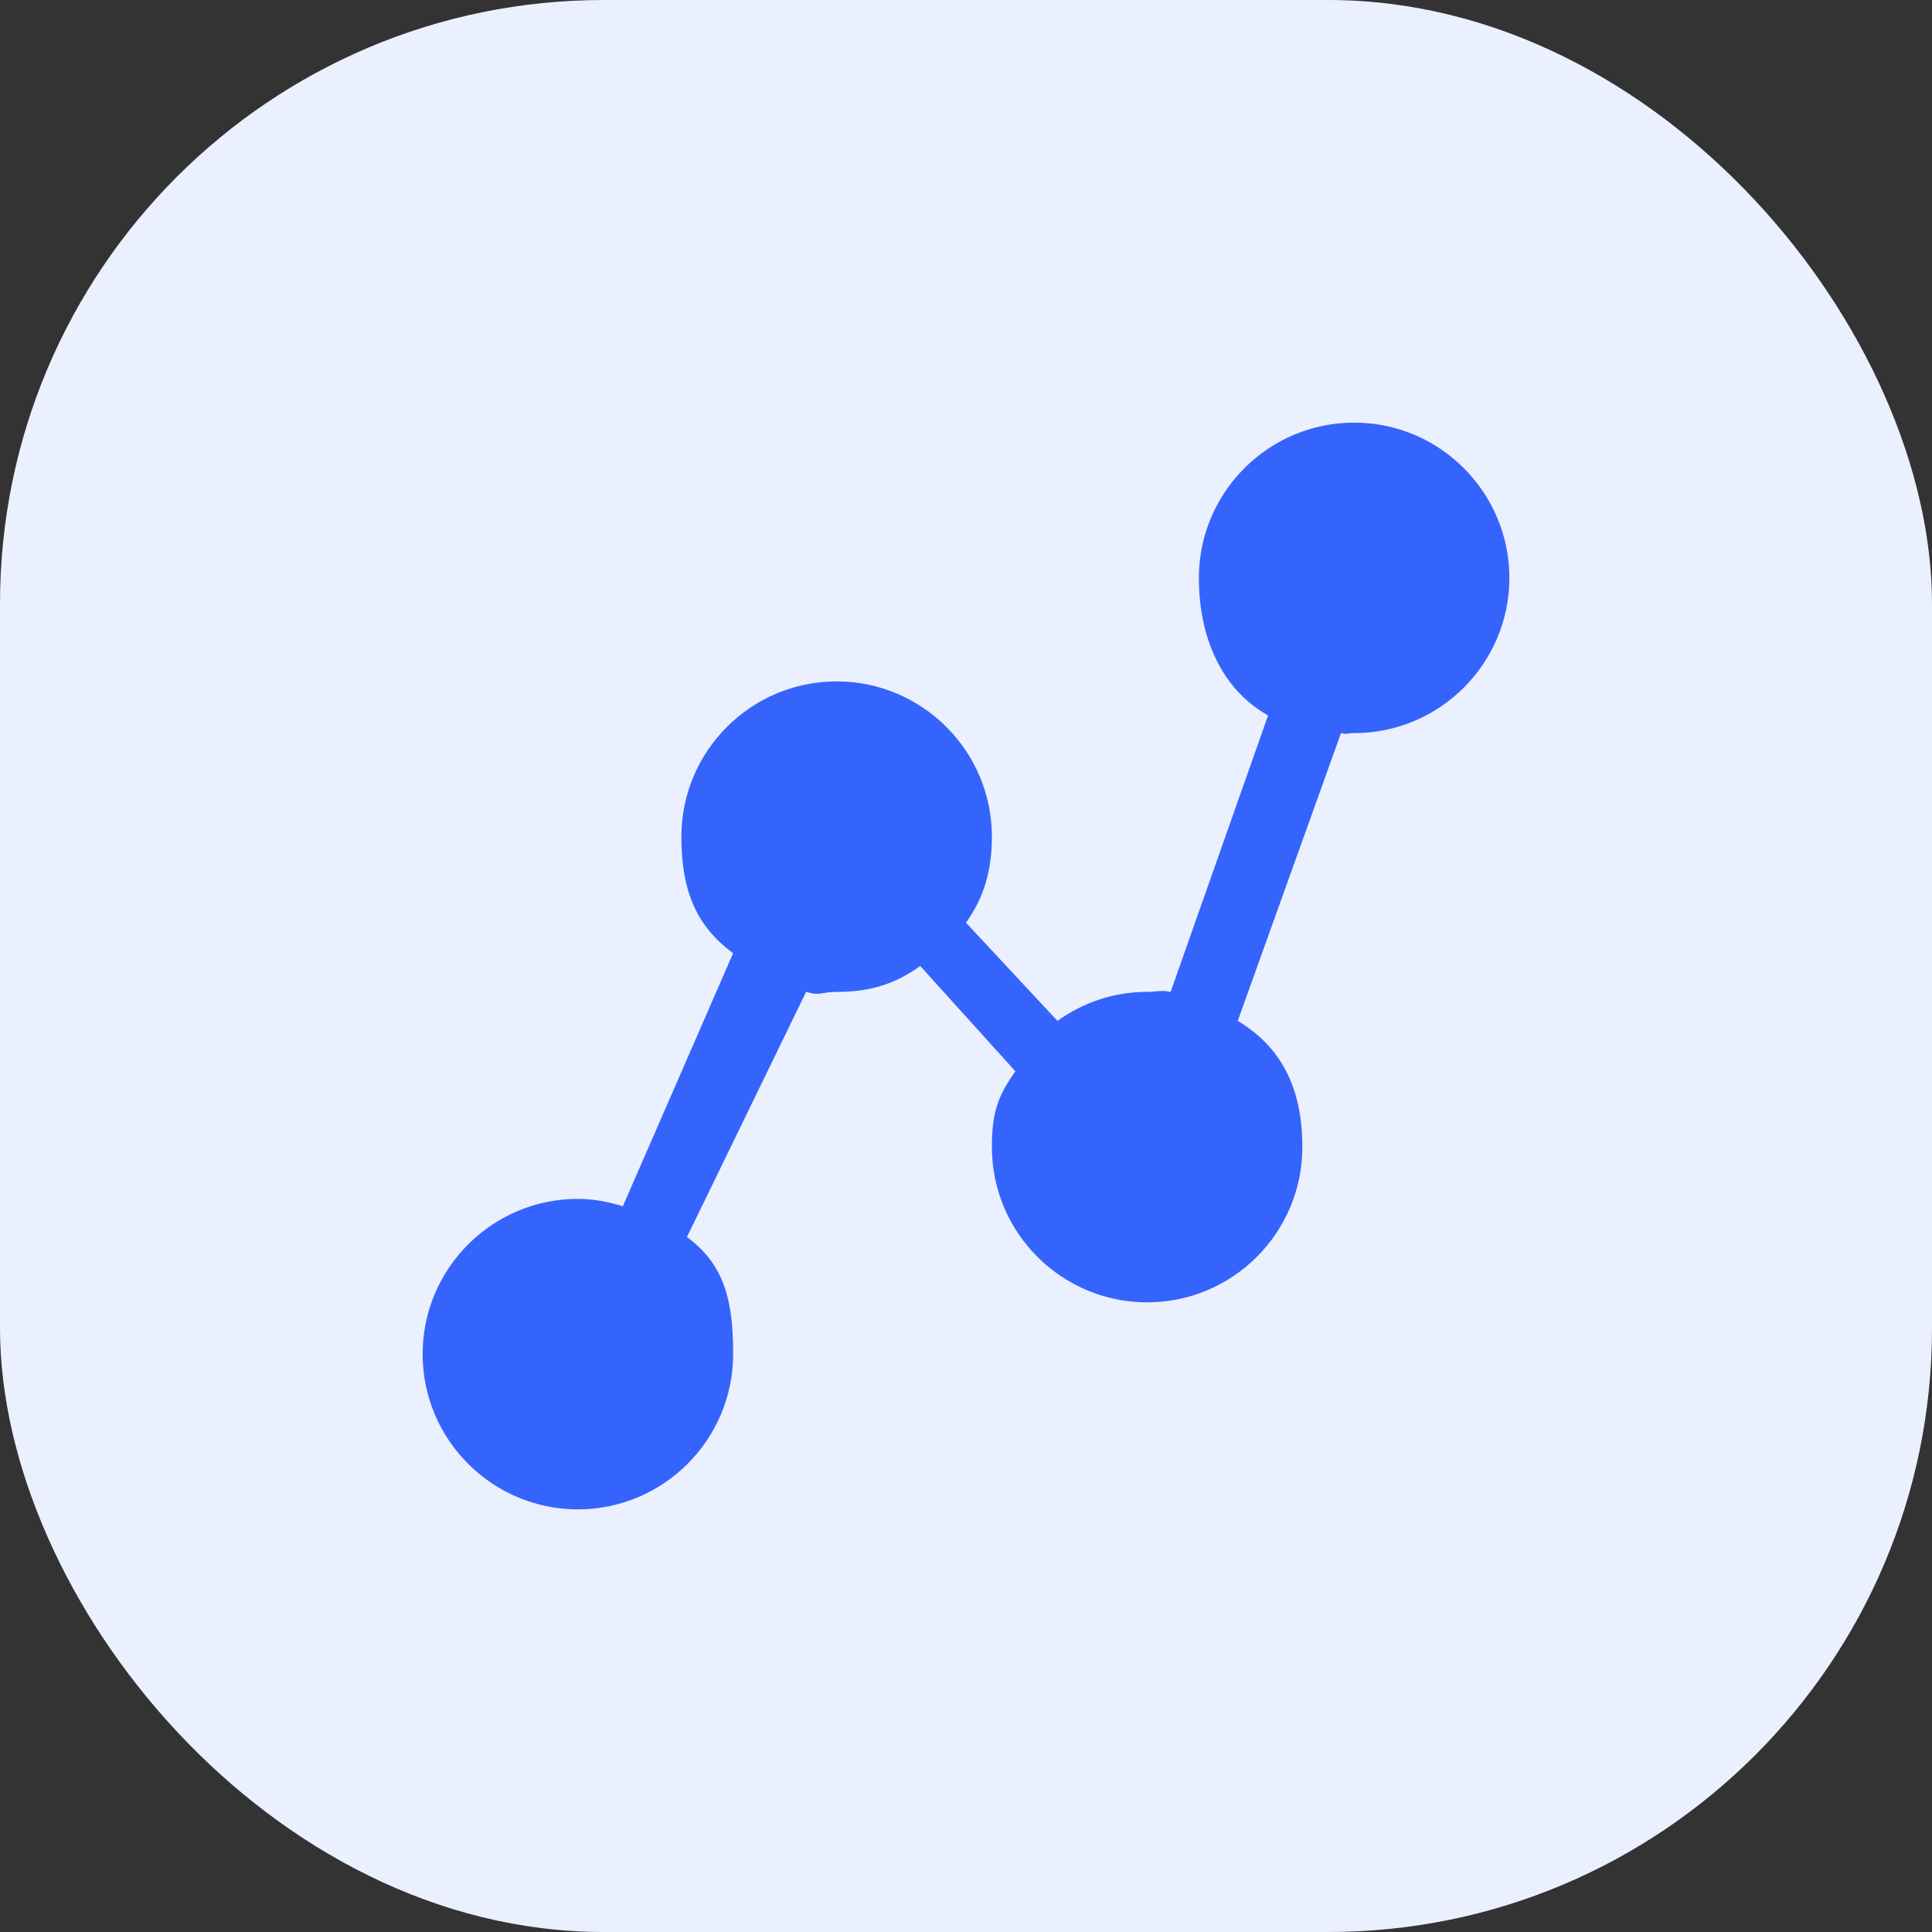 <svg width="32" height="32" viewBox="0 0 32 32" fill="none" xmlns="http://www.w3.org/2000/svg">
<rect x="0" y="0" width="32" height="32" fill="#333333" stroke="none"/>
<rect width="32" height="32" rx="10" fill="#EBF0FF"/>
<path fill-rule="evenodd" clip-rule="evenodd" d="M19.857 9.572C19.857 10.534 20.218 11.409 21.003 11.85L19.389 16.429C19.221 16.395 19.177 16.428 19 16.428C18.445 16.428 17.935 16.608 17.515 16.909L16 15.283C16.3 14.863 16.429 14.412 16.429 13.857C16.429 12.44 15.275 11.286 13.857 11.286C12.439 11.286 11.286 12.44 11.286 13.857C11.286 14.708 11.504 15.319 12.143 15.788L10.316 19.98C10.079 19.907 9.832 19.857 9.571 19.857C8.154 19.857 7 21.01 7 22.428C7 23.846 8.154 25 9.571 25C10.989 25 12.143 23.846 12.143 22.428C12.143 21.577 12.016 20.957 11.378 20.489L13.352 16.428C13.589 16.501 13.596 16.429 13.857 16.429C14.411 16.429 14.822 16.3 15.242 16L16.818 17.744C16.518 18.163 16.429 18.446 16.429 19C16.429 20.418 17.582 21.571 19 21.571C20.418 21.571 21.571 20.418 21.571 19C21.571 18.063 21.252 17.358 20.501 16.909L22.211 12.143C22.356 12.169 22.276 12.143 22.429 12.143C23.846 12.143 25 10.989 25 9.572C25 8.154 23.846 7 22.429 7C21.011 7 19.857 8.154 19.857 9.572Z" fill="#3564FD"/>
</svg>
